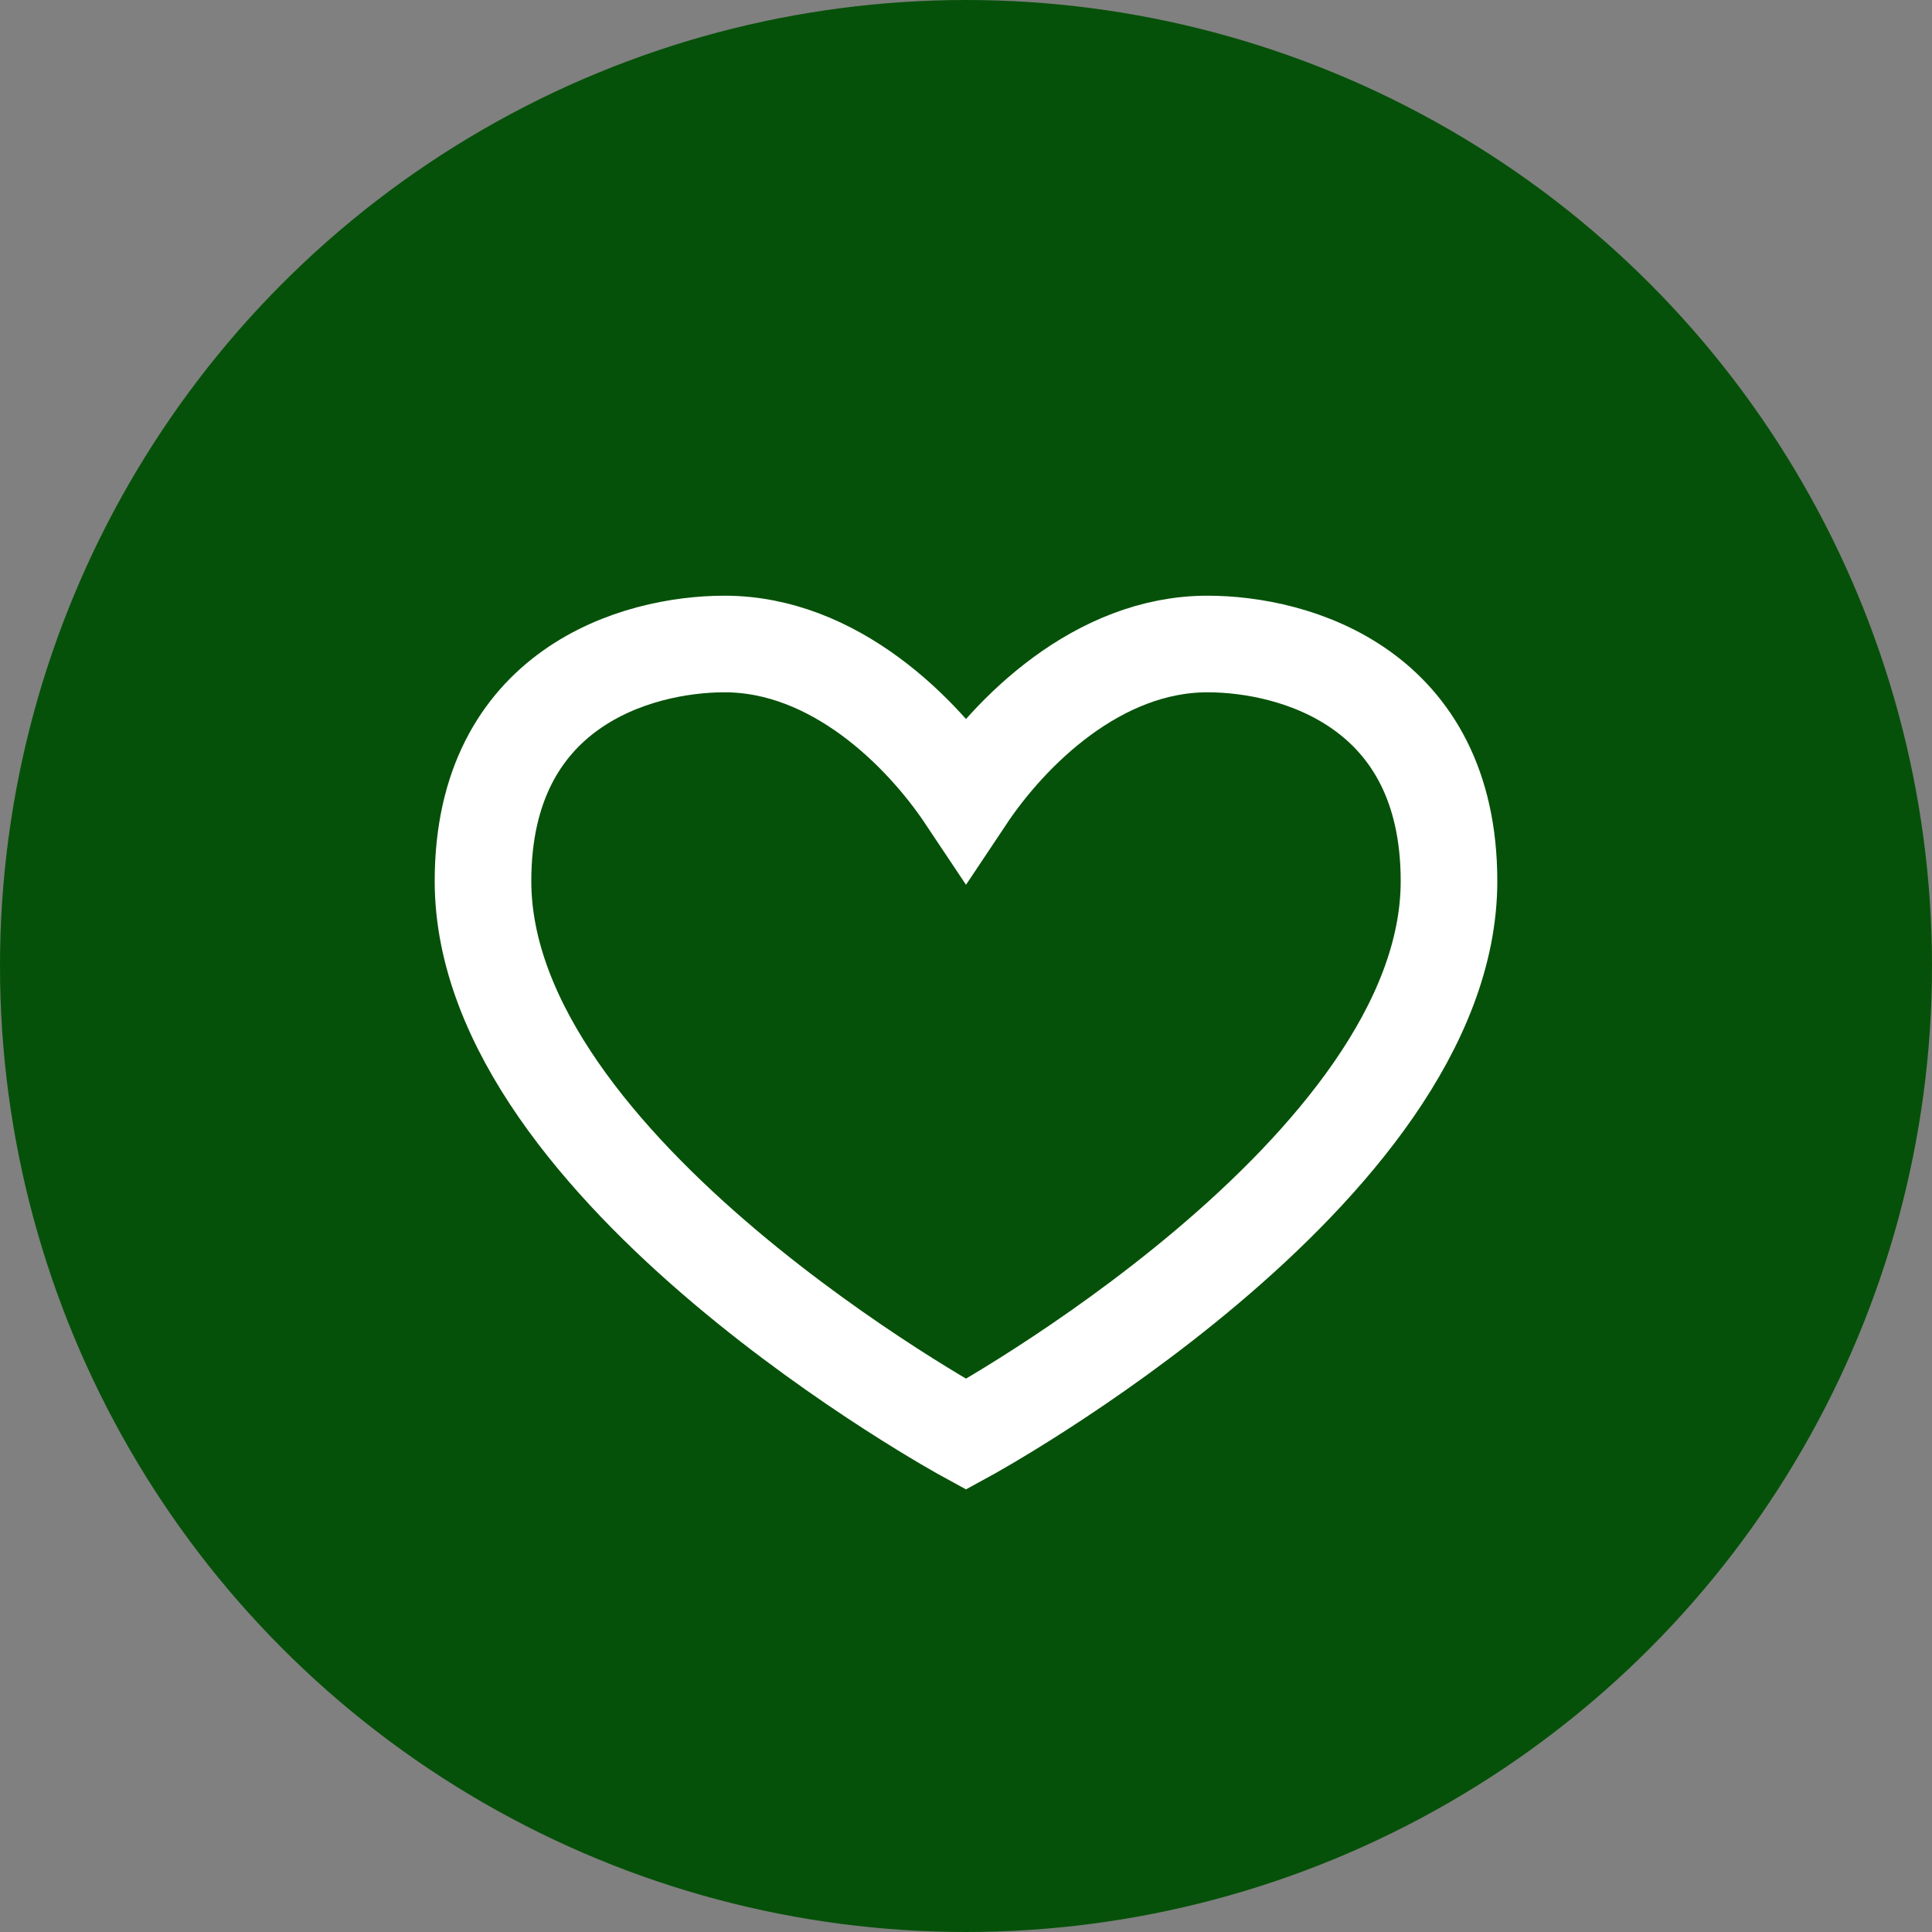 <?xml version="1.0" encoding="UTF-8"?>
<svg width="60px" height="60px" viewBox="0 0 60 60" version="1.1" xmlns="http://www.w3.org/2000/svg" xmlns:xlink="http://www.w3.org/1999/xlink">
    <rect x="0" y="0" width="60" height="60" fill="#808080" stroke="none"/>
    <title>adim_tamamlandi</title>
    <g id="App_V5" stroke="none" stroke-width="1" fill="none" fill-rule="evenodd">
        <g id="07_2" transform="translate(-125, -1202)">
            <g id="adim_tamamlandi" transform="translate(125, 1202)">
                <circle id="Oval-Copy-4" fill="#065109" cx="30" cy="30" r="30"></circle>
                <path d="M15,27.364 C15,21.364 19.773,20 22.5,20 C25.909,20 28.636,22.727 30,24.773 C31.364,22.727 34.091,20 37.5,20 C40.227,20 45,21.364 45,27.364 C45,36.364 30,44.545 30,44.545 C30,44.545 15,36.364 15,27.364 Z" id="Shape-Copy-2" stroke="#FFFFFF" stroke-width="3"></path>
            </g>
        </g>
    </g>
</svg>